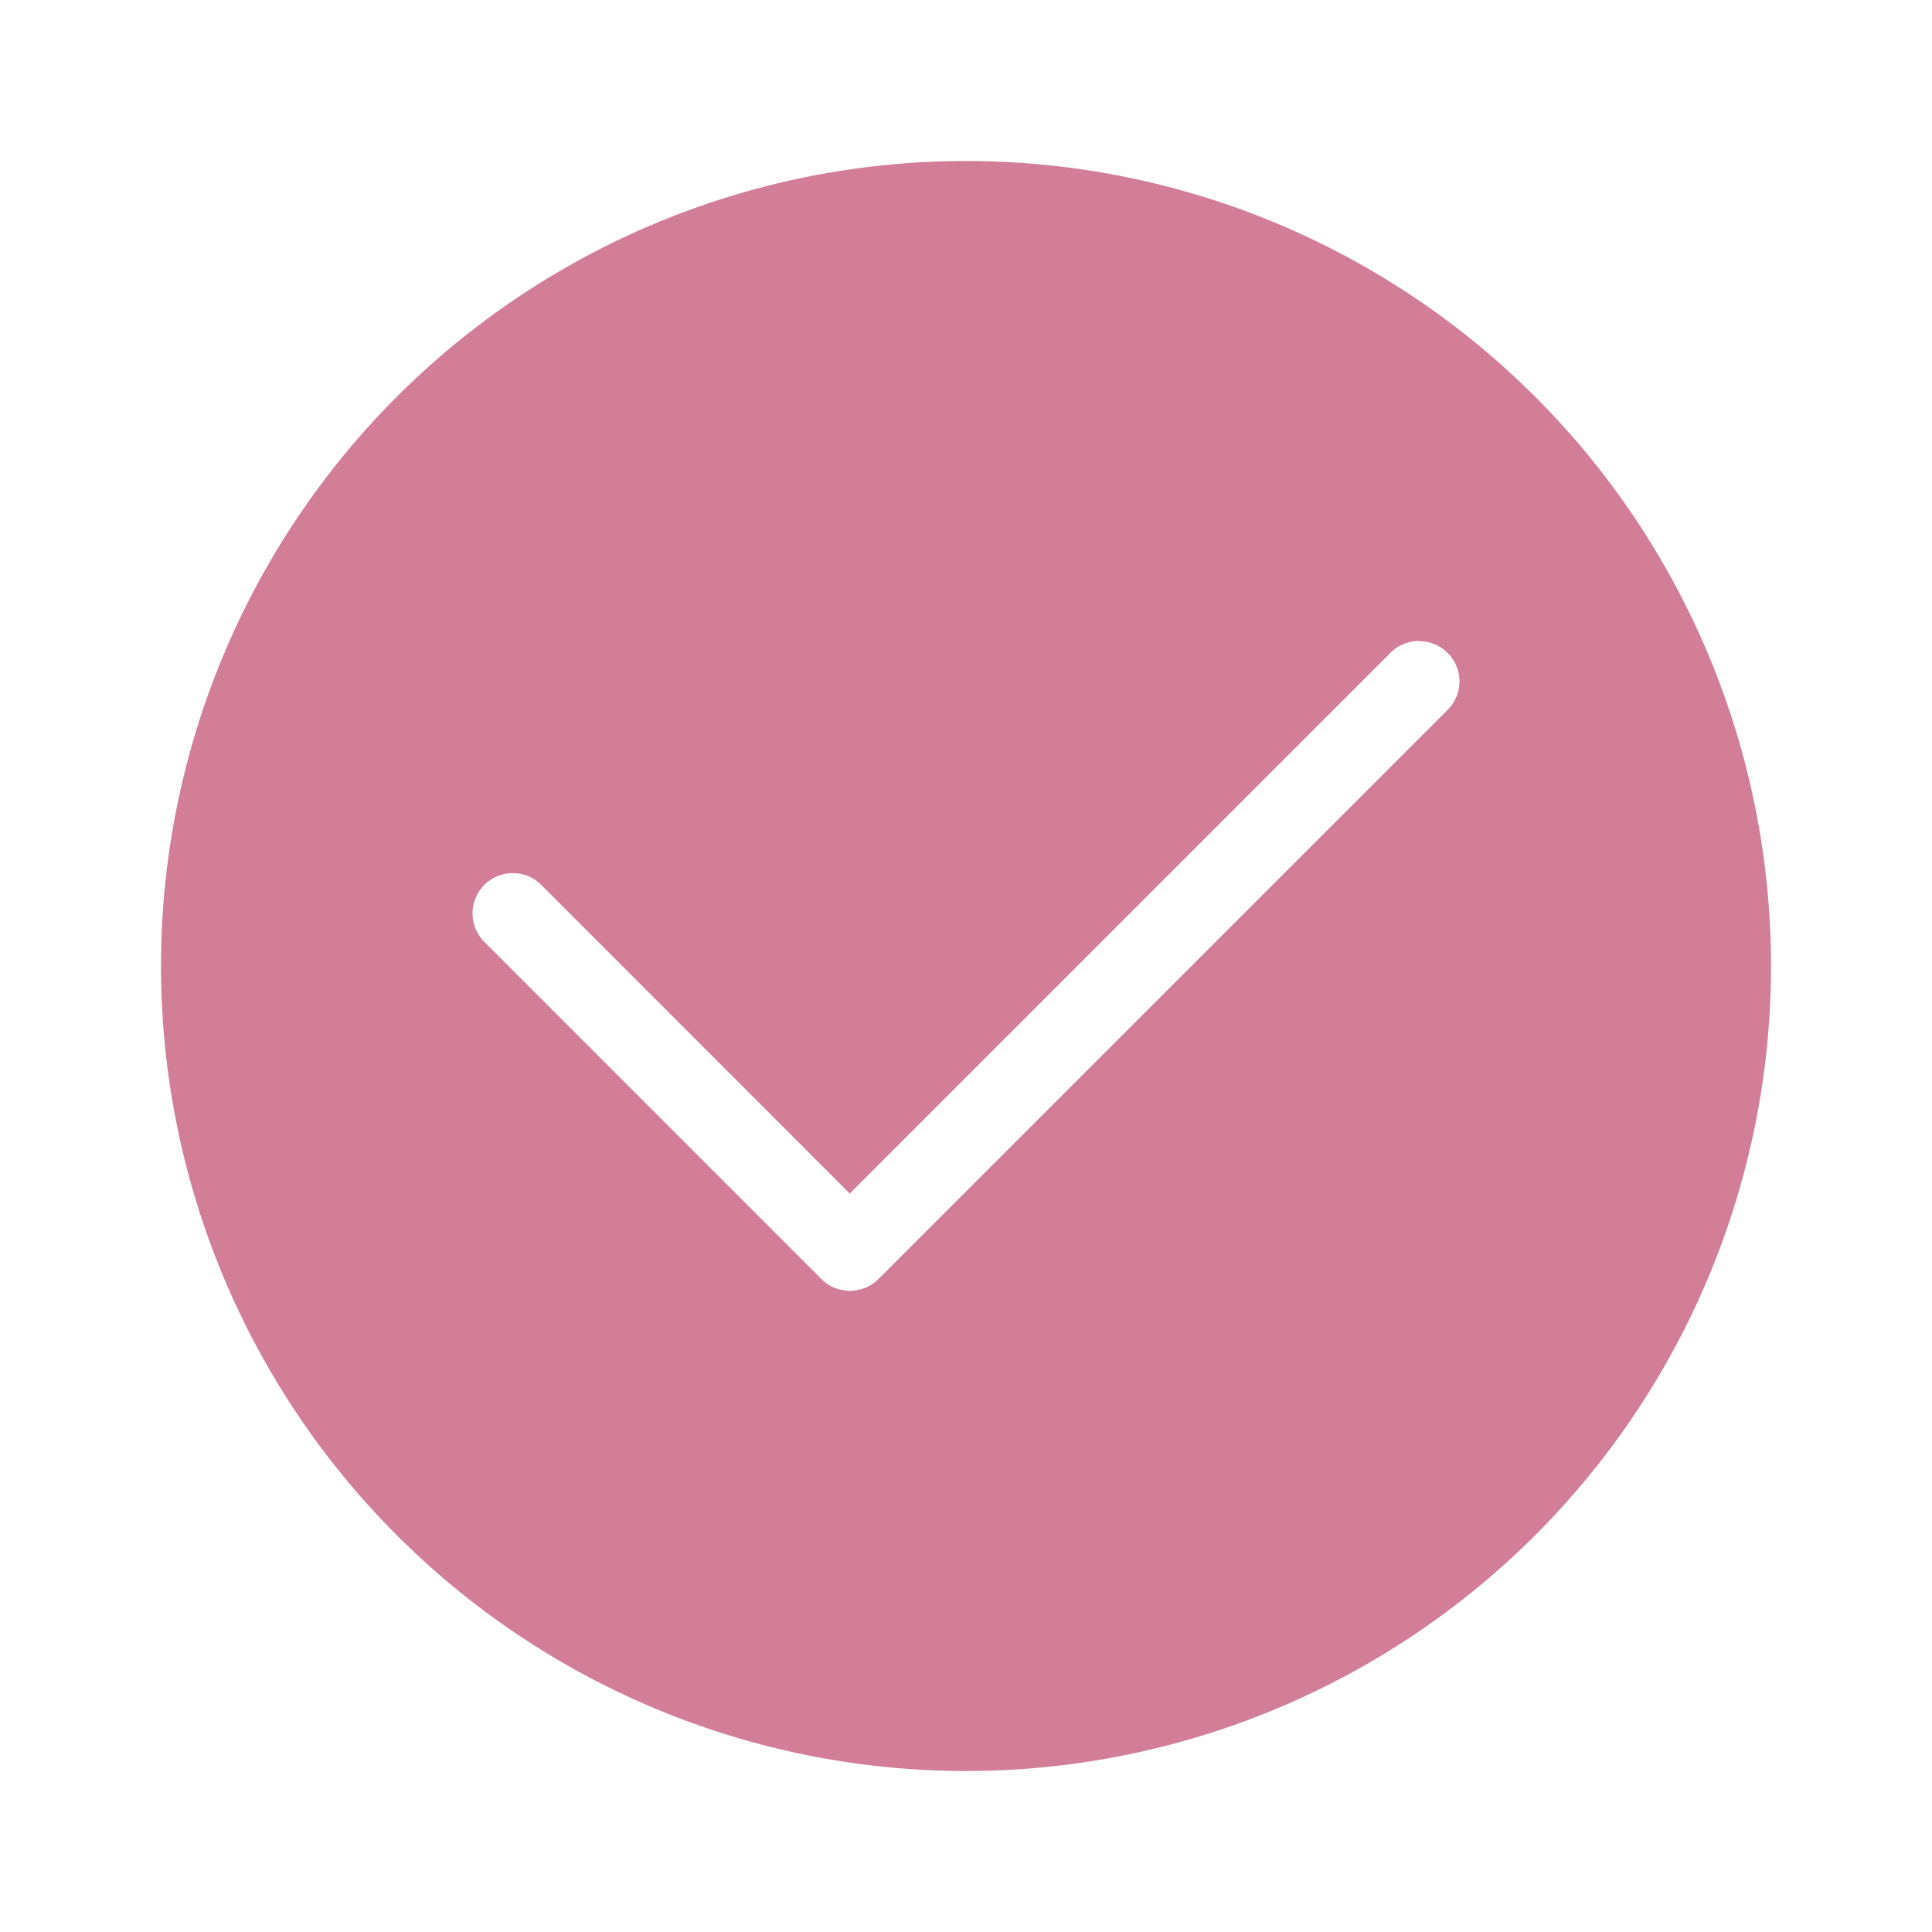 <svg width="24" height="24" version="1.1" viewBox="0 0 24 24" xmlns="http://www.w3.org/2000/svg">
 <path d="m12 2a10 10 0 0 0-10 10 10 10 0 0 0 10 10 10 10 0 0 0 10-10 10 10 0 0 0-10-10zm5.629 5.963v0.002c0.128-4e-6 0.256 0.049 0.354 0.146 0.196 0.196 0.196 0.511 0 0.707l-7.072 7.072c-0.024 0.024-0.05 0.046-0.078 0.064-0.028 0.018-0.056 0.033-0.086 0.045-0.03 0.012-0.062 0.019-0.094 0.025-0.031 0.006-0.064 0.012-0.096 0.012-0.032 0-0.062-0.006-0.094-0.012-0.031-0.006-0.064-0.013-0.094-0.025-0.03-0.012-0.058-0.027-0.086-0.045-0.014-0.009-0.028-0.021-0.041-0.031-0.013-0.011-0.027-0.023-0.039-0.035l-4.186-4.188c-0.196-0.196-0.196-0.511 0-0.707 0.196-0.196 0.511-0.196 0.707 0l3.832 3.834 6.719-6.719c0.098-0.098 0.226-0.146 0.354-0.146z" fill="#d27e99"/>
</svg>
